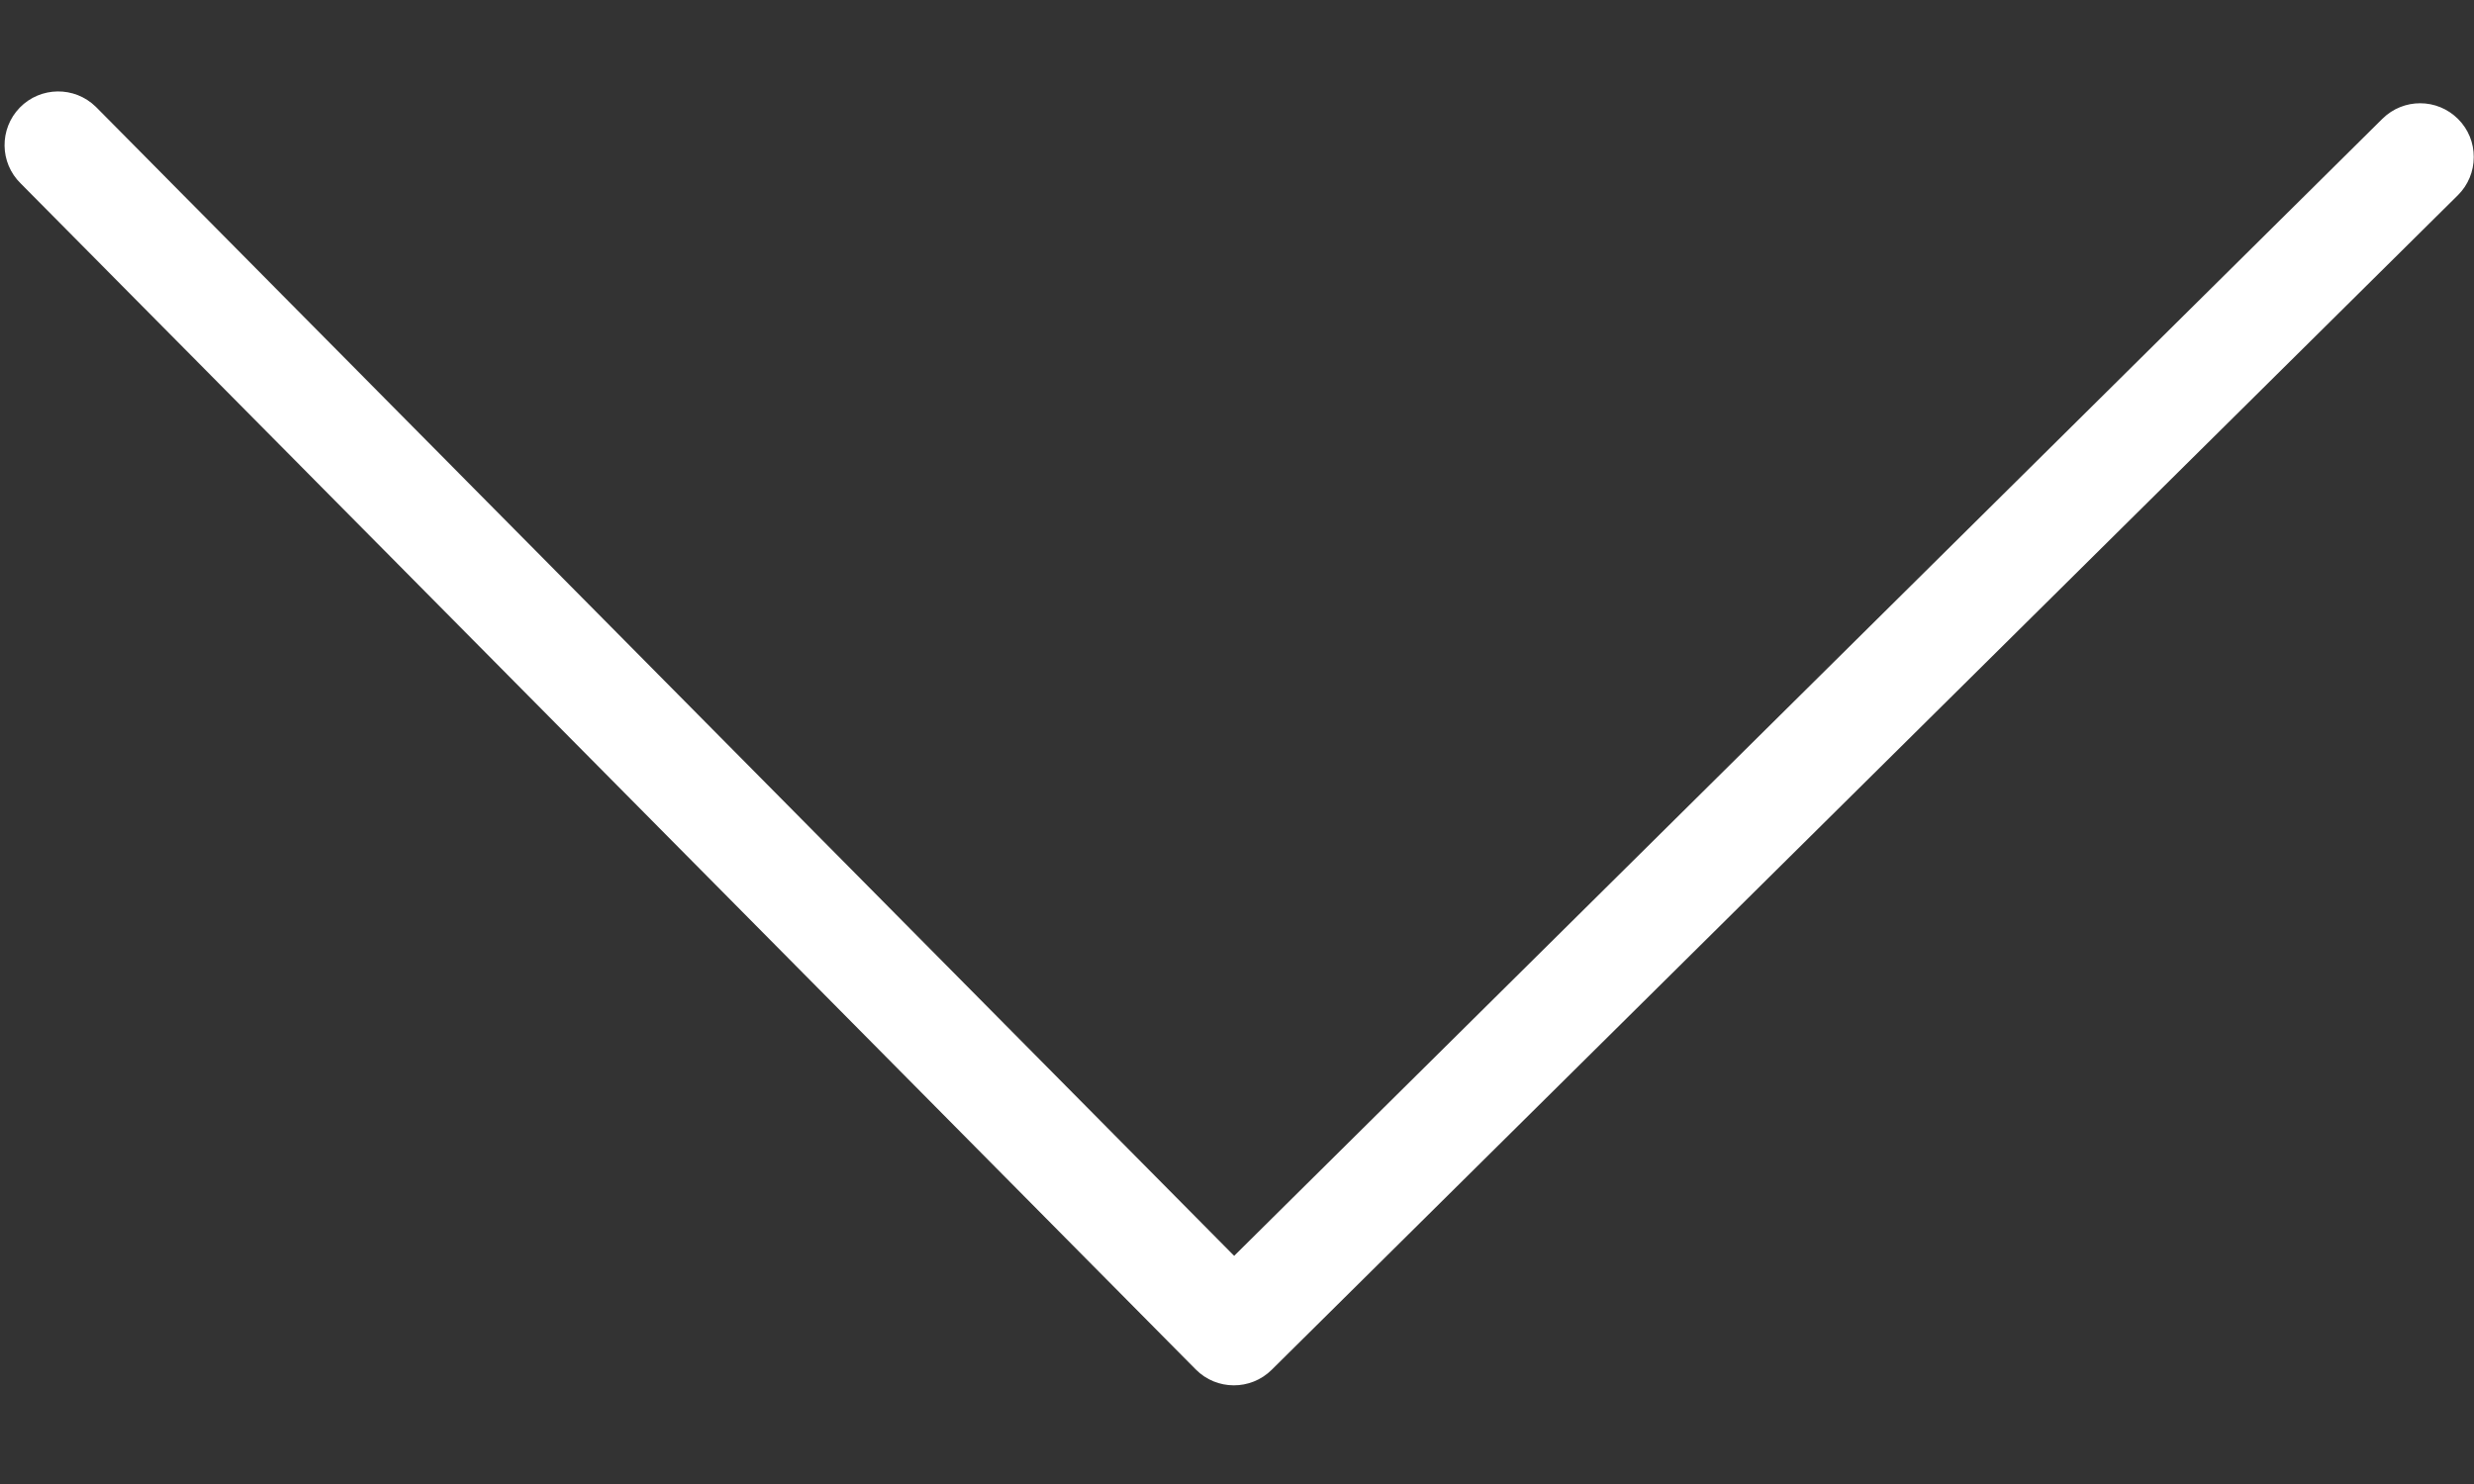 <svg width="20" height="12" viewBox="0 0 20 12" fill="none" xmlns="http://www.w3.org/2000/svg">
<rect x="0" y="0" width="20" height="12" fill="#333333" stroke="none"/>
<path d="M19.998 1.271C19.998 1.386 19.952 1.497 19.87 1.578L10.28 11.077C10.11 11.245 9.835 11.244 9.667 11.074L0.168 1.484C-0.004 1.317 -0.007 1.042 0.16 0.87C0.327 0.699 0.602 0.695 0.774 0.863C0.777 0.866 0.781 0.87 0.784 0.873L9.977 10.155L19.259 0.961C19.429 0.792 19.703 0.793 19.872 0.963C19.954 1.045 19.999 1.156 19.998 1.271Z" fill="white"/>
</svg>
